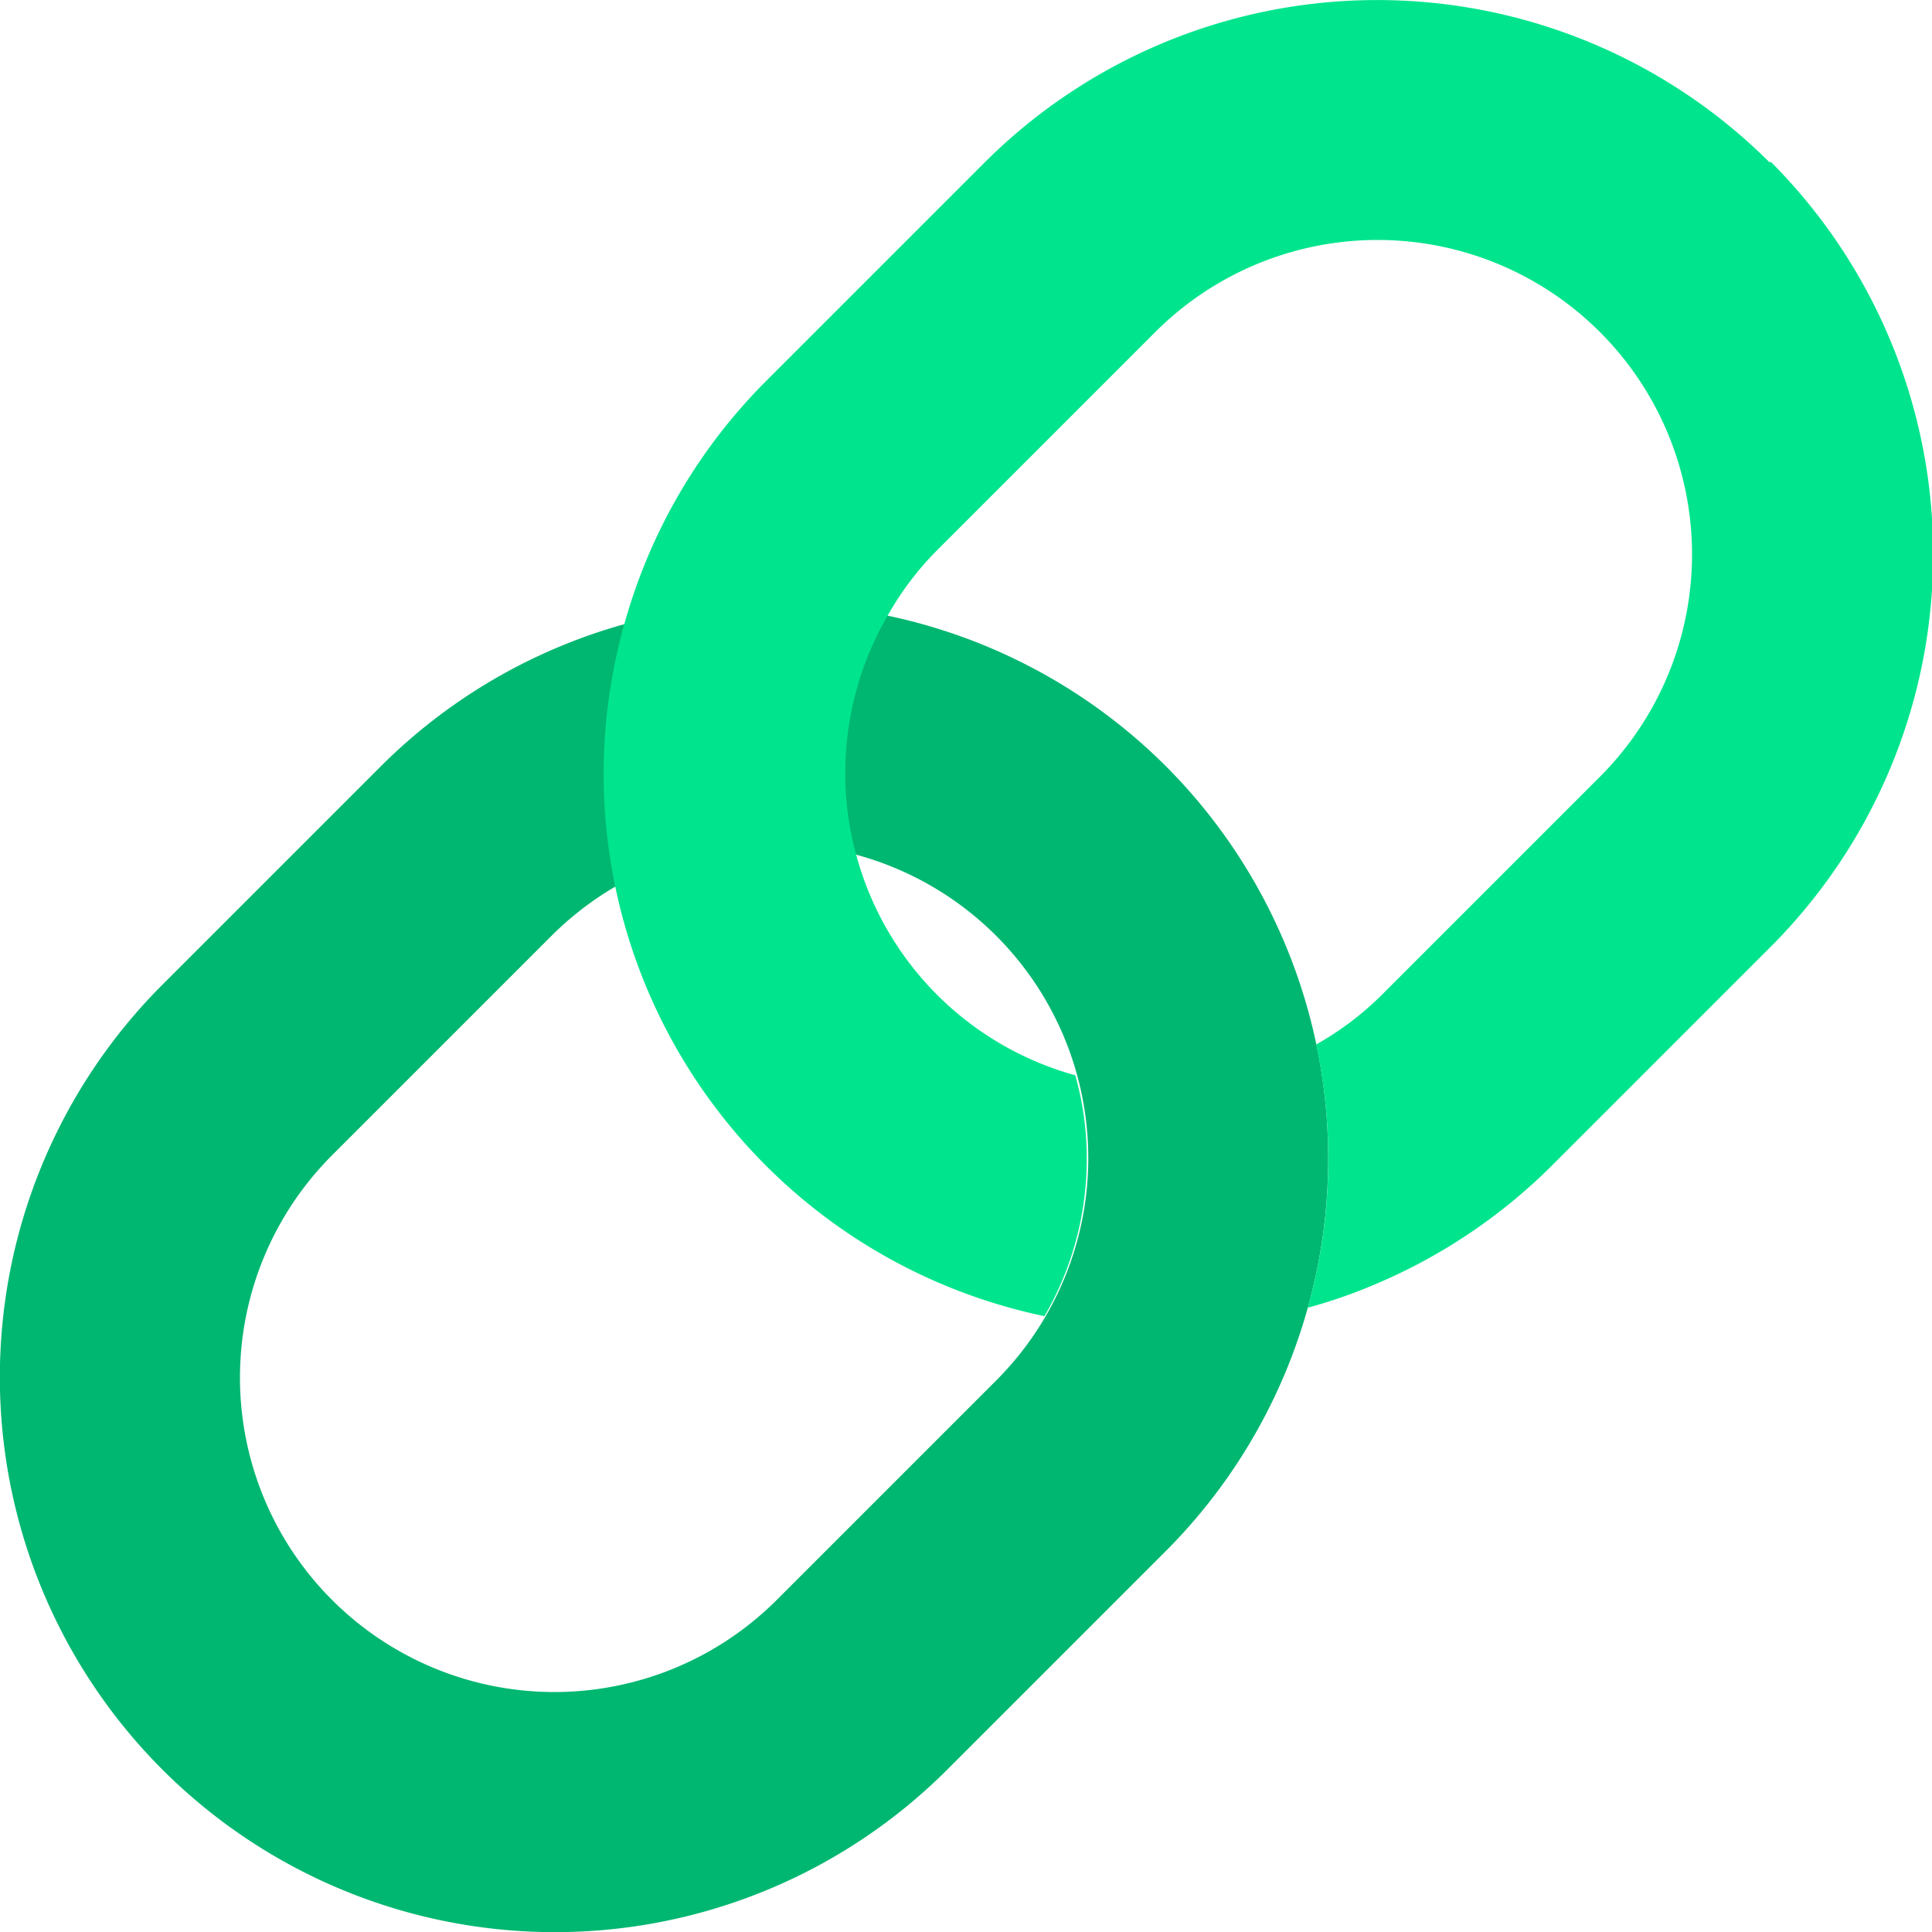 <svg xmlns="http://www.w3.org/2000/svg" viewBox="0 0 64 64"><defs><style>.cls-1{fill:#00b771;}.cls-2{fill:#00e58d;}</style></defs><title>Link</title><g id="Layer_2" data-name="Layer 2"><g id="Layer_1-2" data-name="Layer 1"><path class="cls-1" d="M38.62,25.38a18.4,18.4,0,0,0-26,0L5.38,32.62a18.38,18.38,0,0,0,26,26l7.24-7.24a18.4,18.4,0,0,0,0-26ZM33,45.73,25.73,53A10.39,10.39,0,0,1,11,38.27L18.27,31A10.39,10.39,0,0,1,33,45.73Z"/><path class="cls-2" d="M58.62,5.38a18.4,18.4,0,0,0-26,0l-7.24,7.24a18.31,18.31,0,0,0-4.7,8.06A18.35,18.35,0,0,0,34.6,43.6,10.38,10.38,0,0,0,36,38.38a10.05,10.05,0,0,0-.38-2.76,10.37,10.37,0,0,1-7.24-7.24A10.05,10.05,0,0,1,28,25.62a10.38,10.38,0,0,1,1.4-5.22A10.1,10.1,0,0,1,31,18.27L38.27,11A10.39,10.39,0,0,1,53,25.73L45.73,33A10.1,10.1,0,0,1,43.6,34.6a18.19,18.19,0,0,1-.28,8.72,16.76,16.76,0,0,0,2.1-.72,18.44,18.44,0,0,0,6-4l7.24-7.24a18.4,18.4,0,0,0,0-26Z"/></g></g></svg>